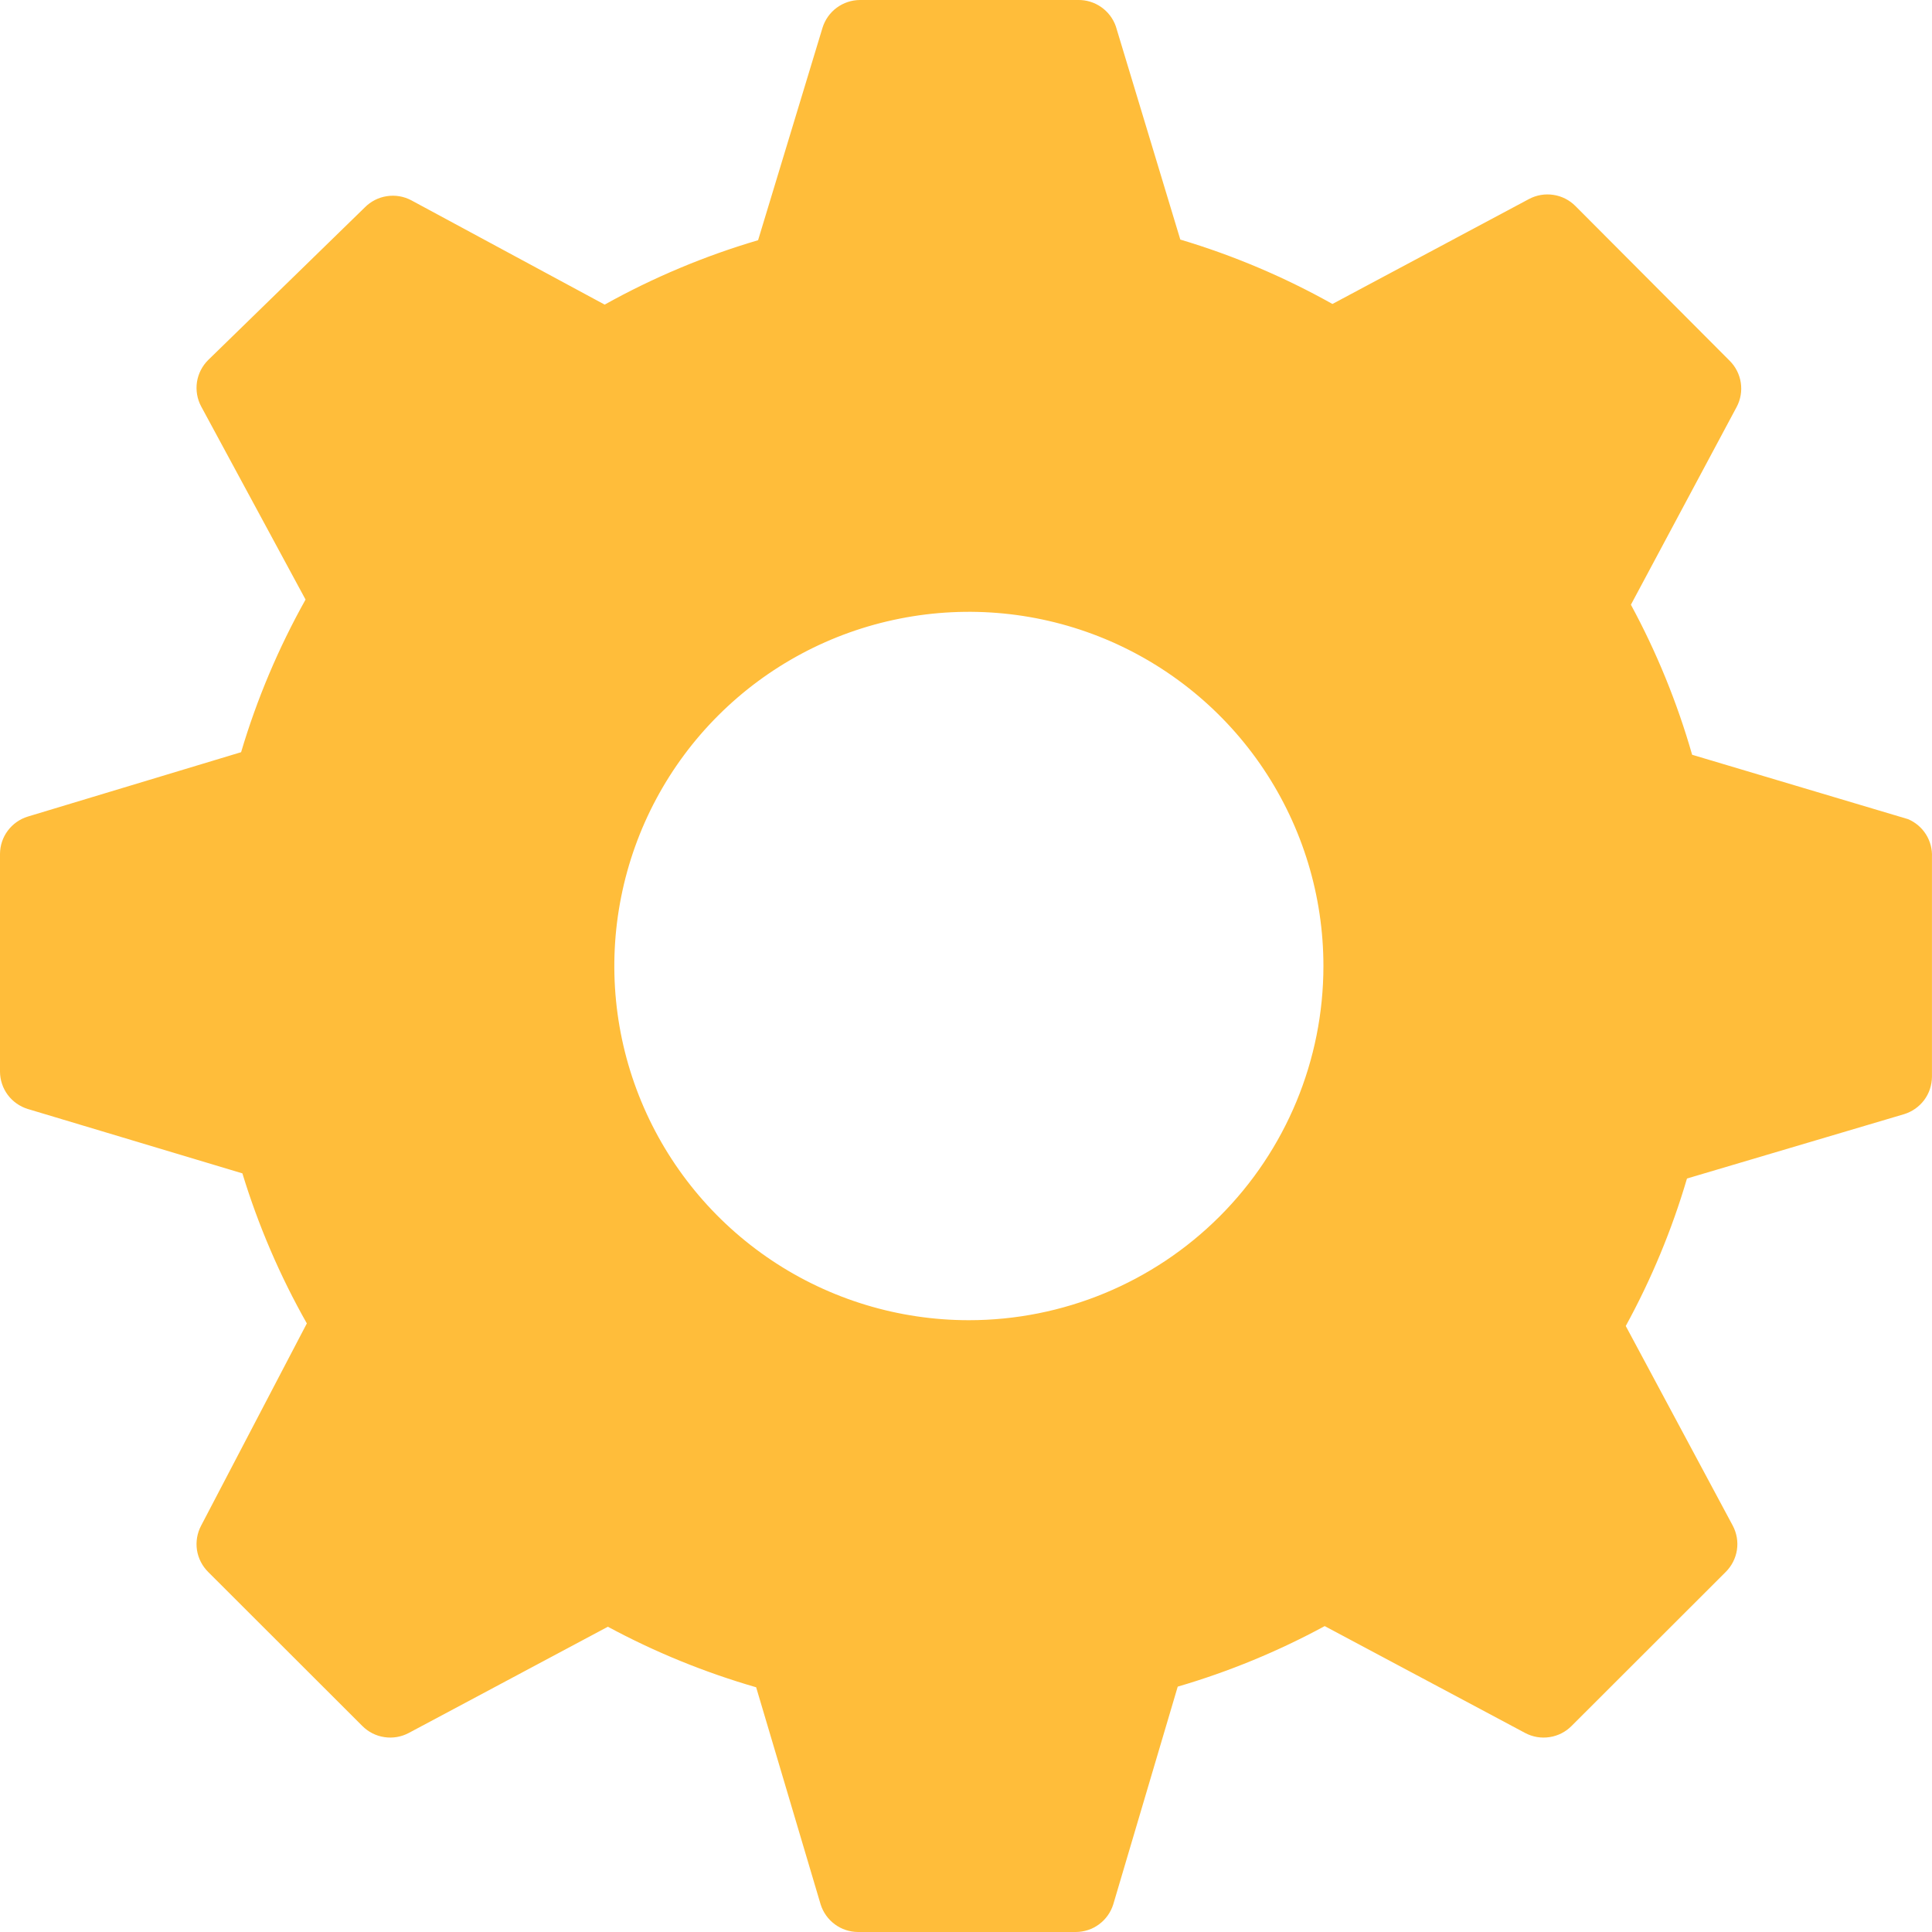 <svg width="39" height="39" viewBox="0 0 39 39" fill="none" xmlns="http://www.w3.org/2000/svg">
<path d="M38.518 16.536L34.158 15.236C33.857 14.185 33.443 13.169 32.922 12.207L35.056 8.216C35.136 8.066 35.166 7.893 35.14 7.724C35.114 7.556 35.035 7.4 34.913 7.28L31.803 4.16C31.683 4.039 31.527 3.959 31.358 3.934C31.19 3.908 31.017 3.937 30.866 4.017L26.897 6.136C25.925 5.591 24.895 5.155 23.826 4.836L22.525 0.533C22.47 0.375 22.366 0.238 22.228 0.142C22.09 0.046 21.925 -0.004 21.757 0H17.359C17.19 0.001 17.026 0.056 16.89 0.156C16.754 0.257 16.654 0.398 16.604 0.559L15.303 4.849C14.226 5.166 13.187 5.602 12.206 6.149L8.302 4.043C8.151 3.963 7.979 3.934 7.81 3.96C7.641 3.985 7.485 4.065 7.365 4.186L4.203 7.267C4.082 7.387 4.002 7.543 3.976 7.711C3.951 7.88 3.98 8.053 4.06 8.203L6.168 12.103C5.622 13.079 5.185 14.112 4.867 15.184L0.56 16.484C0.398 16.534 0.257 16.634 0.156 16.77C0.055 16.905 0.001 17.069 0 17.238V21.632C0.001 21.801 0.055 21.965 0.156 22.101C0.257 22.236 0.398 22.336 0.56 22.386L4.893 23.686C5.215 24.74 5.651 25.756 6.194 26.715L4.06 30.797C3.98 30.948 3.951 31.12 3.976 31.289C4.002 31.457 4.082 31.613 4.203 31.733L7.313 34.84C7.433 34.961 7.589 35.041 7.758 35.066C7.927 35.092 8.099 35.063 8.25 34.983L12.271 32.838C13.222 33.351 14.226 33.76 15.264 34.06L16.565 38.441C16.615 38.602 16.715 38.743 16.851 38.844C16.987 38.945 17.151 38.999 17.32 39H21.718C21.887 38.999 22.052 38.945 22.187 38.844C22.323 38.743 22.423 38.602 22.473 38.441L23.774 34.047C24.804 33.746 25.798 33.336 26.741 32.825L30.788 34.983C30.939 35.063 31.111 35.092 31.28 35.066C31.449 35.041 31.605 34.961 31.725 34.84L34.835 31.733C34.956 31.613 35.036 31.457 35.062 31.289C35.088 31.12 35.058 30.948 34.978 30.797L32.818 26.767C33.335 25.822 33.75 24.824 34.054 23.79L38.44 22.49C38.601 22.44 38.742 22.34 38.843 22.205C38.944 22.069 38.998 21.905 38.999 21.736V17.303C39.007 17.142 38.965 16.981 38.879 16.844C38.793 16.707 38.667 16.6 38.518 16.536ZM19.558 26.65C18.143 26.65 16.759 26.231 15.582 25.445C14.405 24.659 13.488 23.543 12.946 22.236C12.404 20.93 12.262 19.492 12.539 18.105C12.815 16.718 13.496 15.444 14.497 14.444C15.498 13.444 16.773 12.763 18.162 12.488C19.55 12.212 20.989 12.353 22.297 12.894C23.605 13.436 24.723 14.352 25.509 15.528C26.295 16.704 26.715 18.086 26.715 19.5C26.715 21.396 25.961 23.215 24.619 24.556C23.277 25.897 21.456 26.65 19.558 26.65Z" fill="#FFBD3A"/>
</svg>
